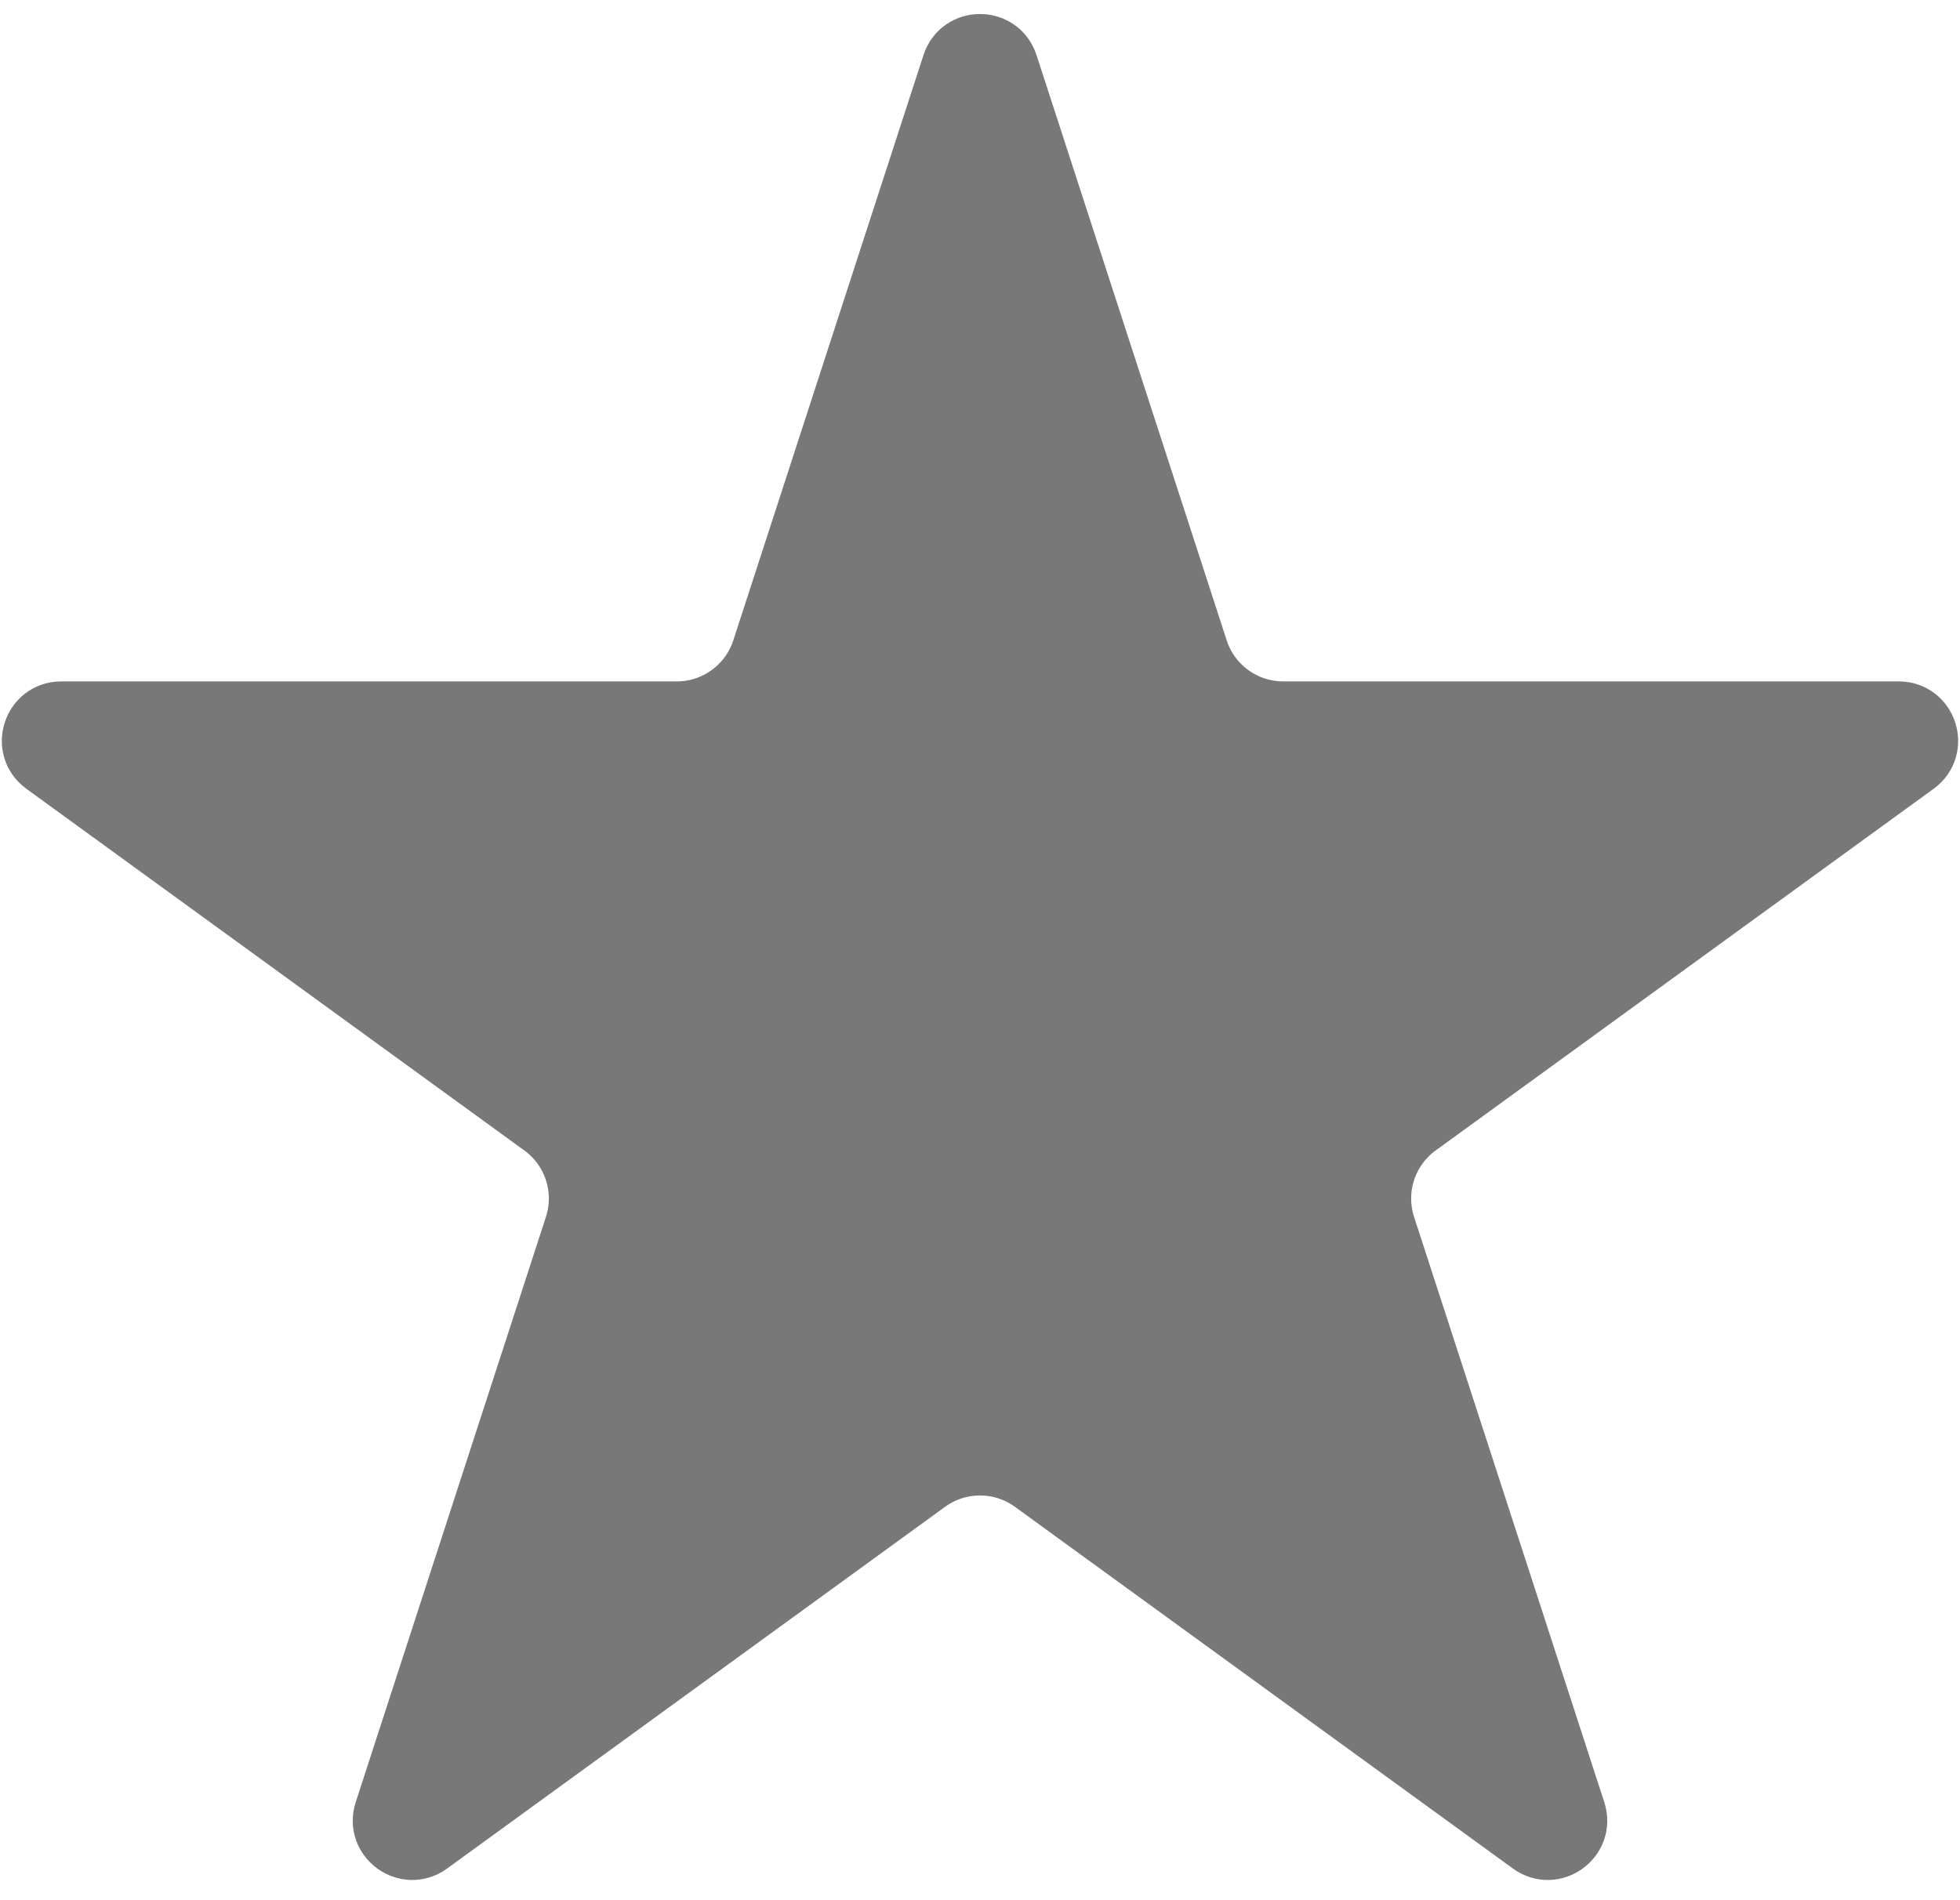 <svg width="33" height="32" viewBox="0 0 33 32" fill="none" xmlns="http://www.w3.org/2000/svg">
<path d="M16.024 1.082C16.174 0.621 16.826 0.621 16.976 1.082L20.178 10.938C20.378 11.556 20.955 11.975 21.605 11.975H31.968C32.452 11.975 32.654 12.594 32.262 12.879L23.878 18.97C23.352 19.352 23.132 20.029 23.333 20.648L26.535 30.503C26.685 30.964 26.157 31.347 25.766 31.062L17.382 24.971C16.856 24.589 16.144 24.589 15.618 24.971L7.234 31.062C6.843 31.347 6.315 30.964 6.465 30.503L9.667 20.648C9.868 20.029 9.648 19.352 9.122 18.97L0.738 12.879C0.346 12.594 0.548 11.975 1.032 11.975H11.396C12.045 11.975 12.621 11.556 12.822 10.938L16.024 1.082Z" fill="#797878" stroke="#797878"/>
</svg>
